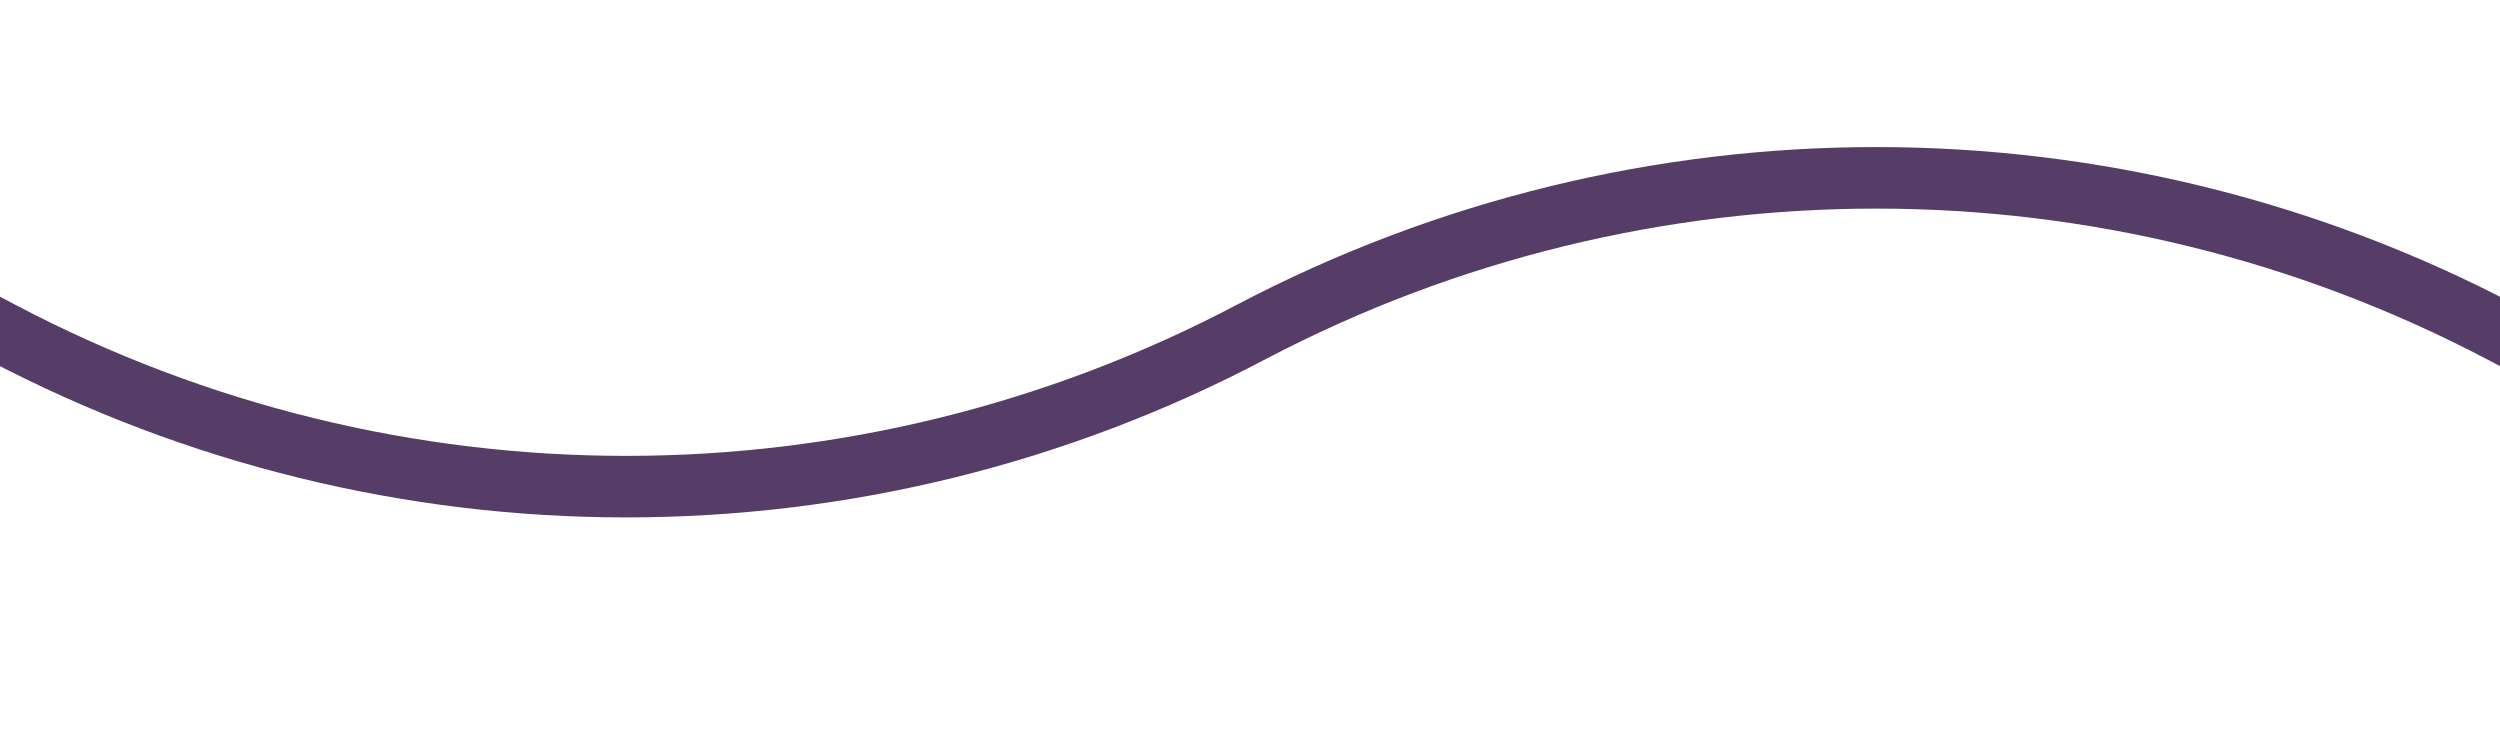 <svg width="650" height="191" viewBox="0 0 650 191" fill="none" xmlns="http://www.w3.org/2000/svg">
<g clip-path="url(#clip0_52_11)">
<path d="M-7 82.497L0.405 86.395C102.164 139.97 223.801 139.903 325.5 86.214V86.214V86.214C427.248 32.858 548.721 32.916 650.418 86.371L661 91.933" stroke="#563D68" stroke-width="16"/>
</g>
<defs>
<clipPath id="clip0_52_11">
<rect width="650" height="191" fill="white"/>
</clipPath>
</defs>
</svg>

